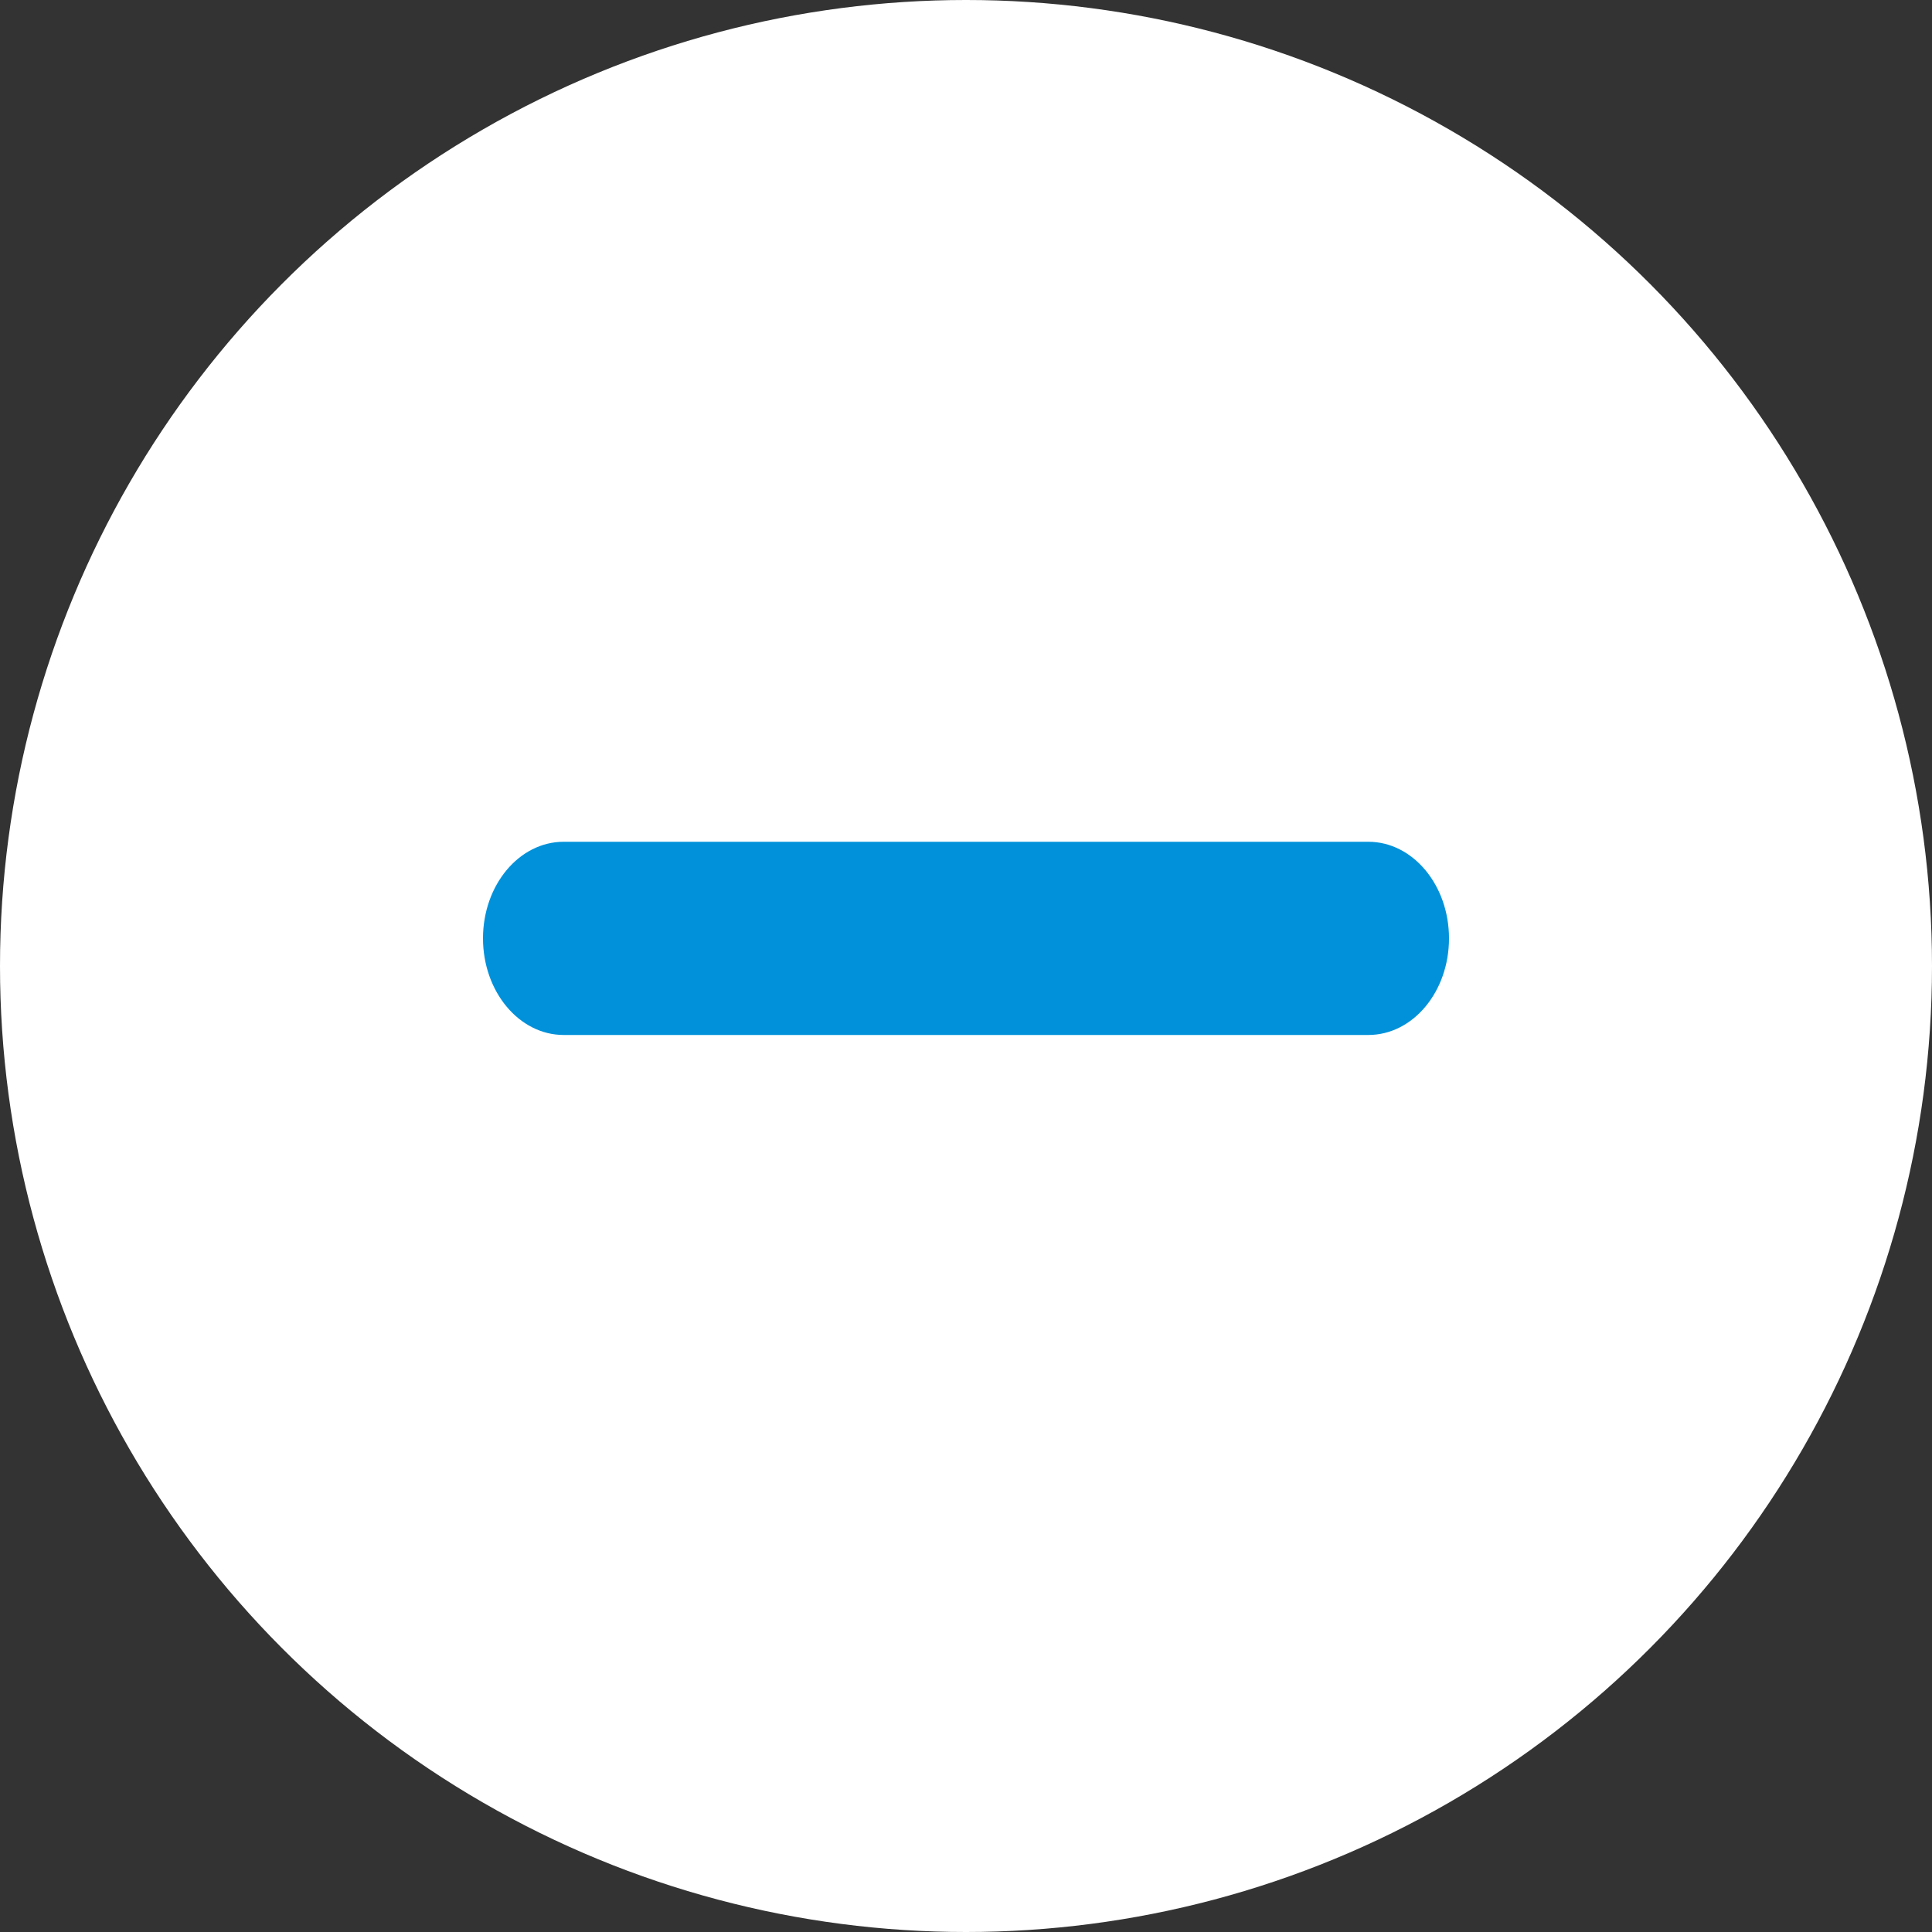 <?xml version="1.0" encoding="UTF-8"?>
<svg width="20px" height="20px" viewBox="0 0 20 20" version="1.1" xmlns="http://www.w3.org/2000/svg" xmlns:xlink="http://www.w3.org/1999/xlink">
    <rect x="0" y="0" width="20" height="20" fill="#333333" stroke="none"/>
    <title>编组</title>
    <g id="大气" stroke="none" stroke-width="1" fill="none" fill-rule="evenodd">
        <g id="Apple-TV" transform="translate(-1265, -658)">
            <g id="编组" transform="translate(1265, 658)">
                <circle id="椭圆形备份-7" fill="#FFFFFF" cx="10" cy="10" r="10"></circle>
                <g id="jian备份" transform="translate(5, 8)" fill="#0091DA" fill-rule="nonzero">
                    <path d="M0.835,0.714 C0.374,0.714 0,1.162 0,1.714 C0,2.265 0.374,2.714 0.835,2.714 L9.165,2.714 C9.626,2.714 10,2.267 10,1.714 C10,1.163 9.626,0.714 9.165,0.714 L0.835,0.714 Z" id="路径"></path>
                </g>
            </g>
        </g>
    </g>
</svg>